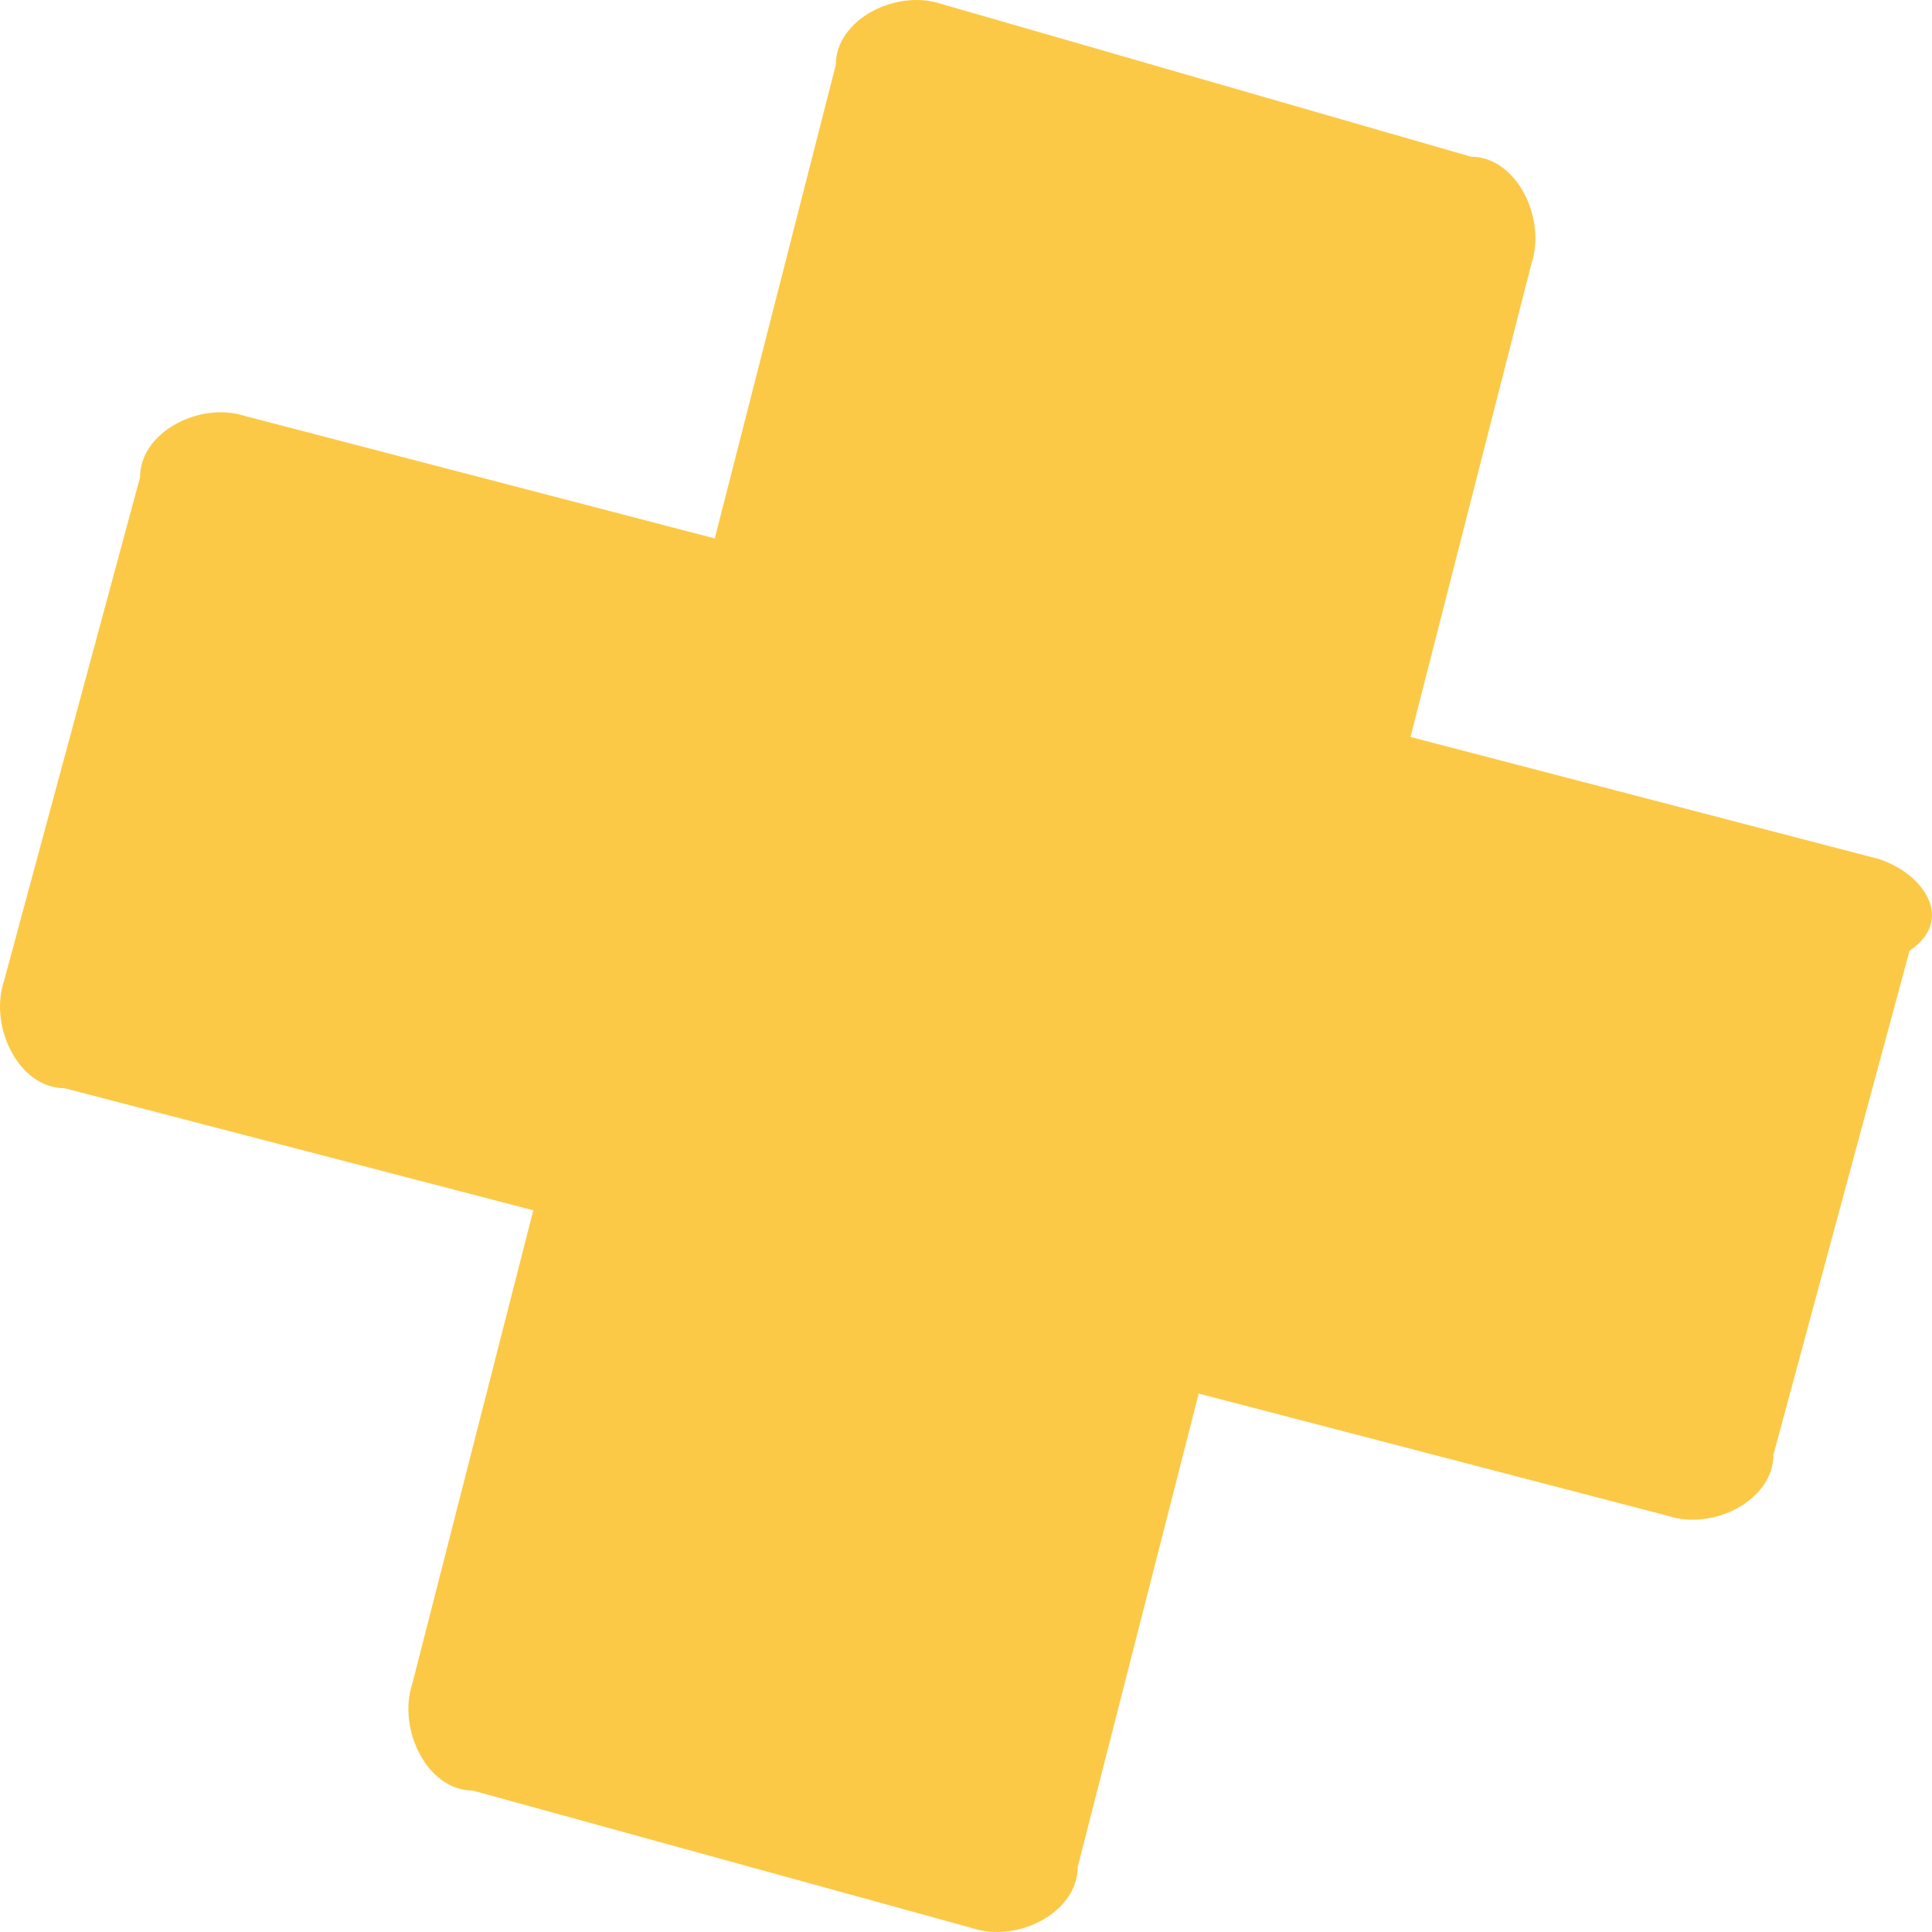 <svg width="29" height="29" viewBox="0 0 29 29" fill="none" xmlns="http://www.w3.org/2000/svg">
<path d="M28.209 12.896L21.172 11.062L22.988 3.956C23.215 3.269 22.761 2.352 22.08 2.352L14.134 0.06C13.453 -0.17 12.545 0.289 12.545 0.976L10.729 8.082L3.691 6.248C3.01 6.019 2.102 6.478 2.102 7.165L0.059 14.729C-0.168 15.417 0.286 16.334 0.967 16.334L8.005 18.167L6.189 25.273C5.962 25.961 6.416 26.877 7.097 26.877L14.588 28.94C15.269 29.17 16.177 28.711 16.177 28.023L17.993 20.918L25.031 22.752C25.712 22.981 26.62 22.522 26.62 21.835L28.663 14.271C29.344 13.812 28.89 13.125 28.209 12.896Z" fill="#FCC947"/>
</svg>
